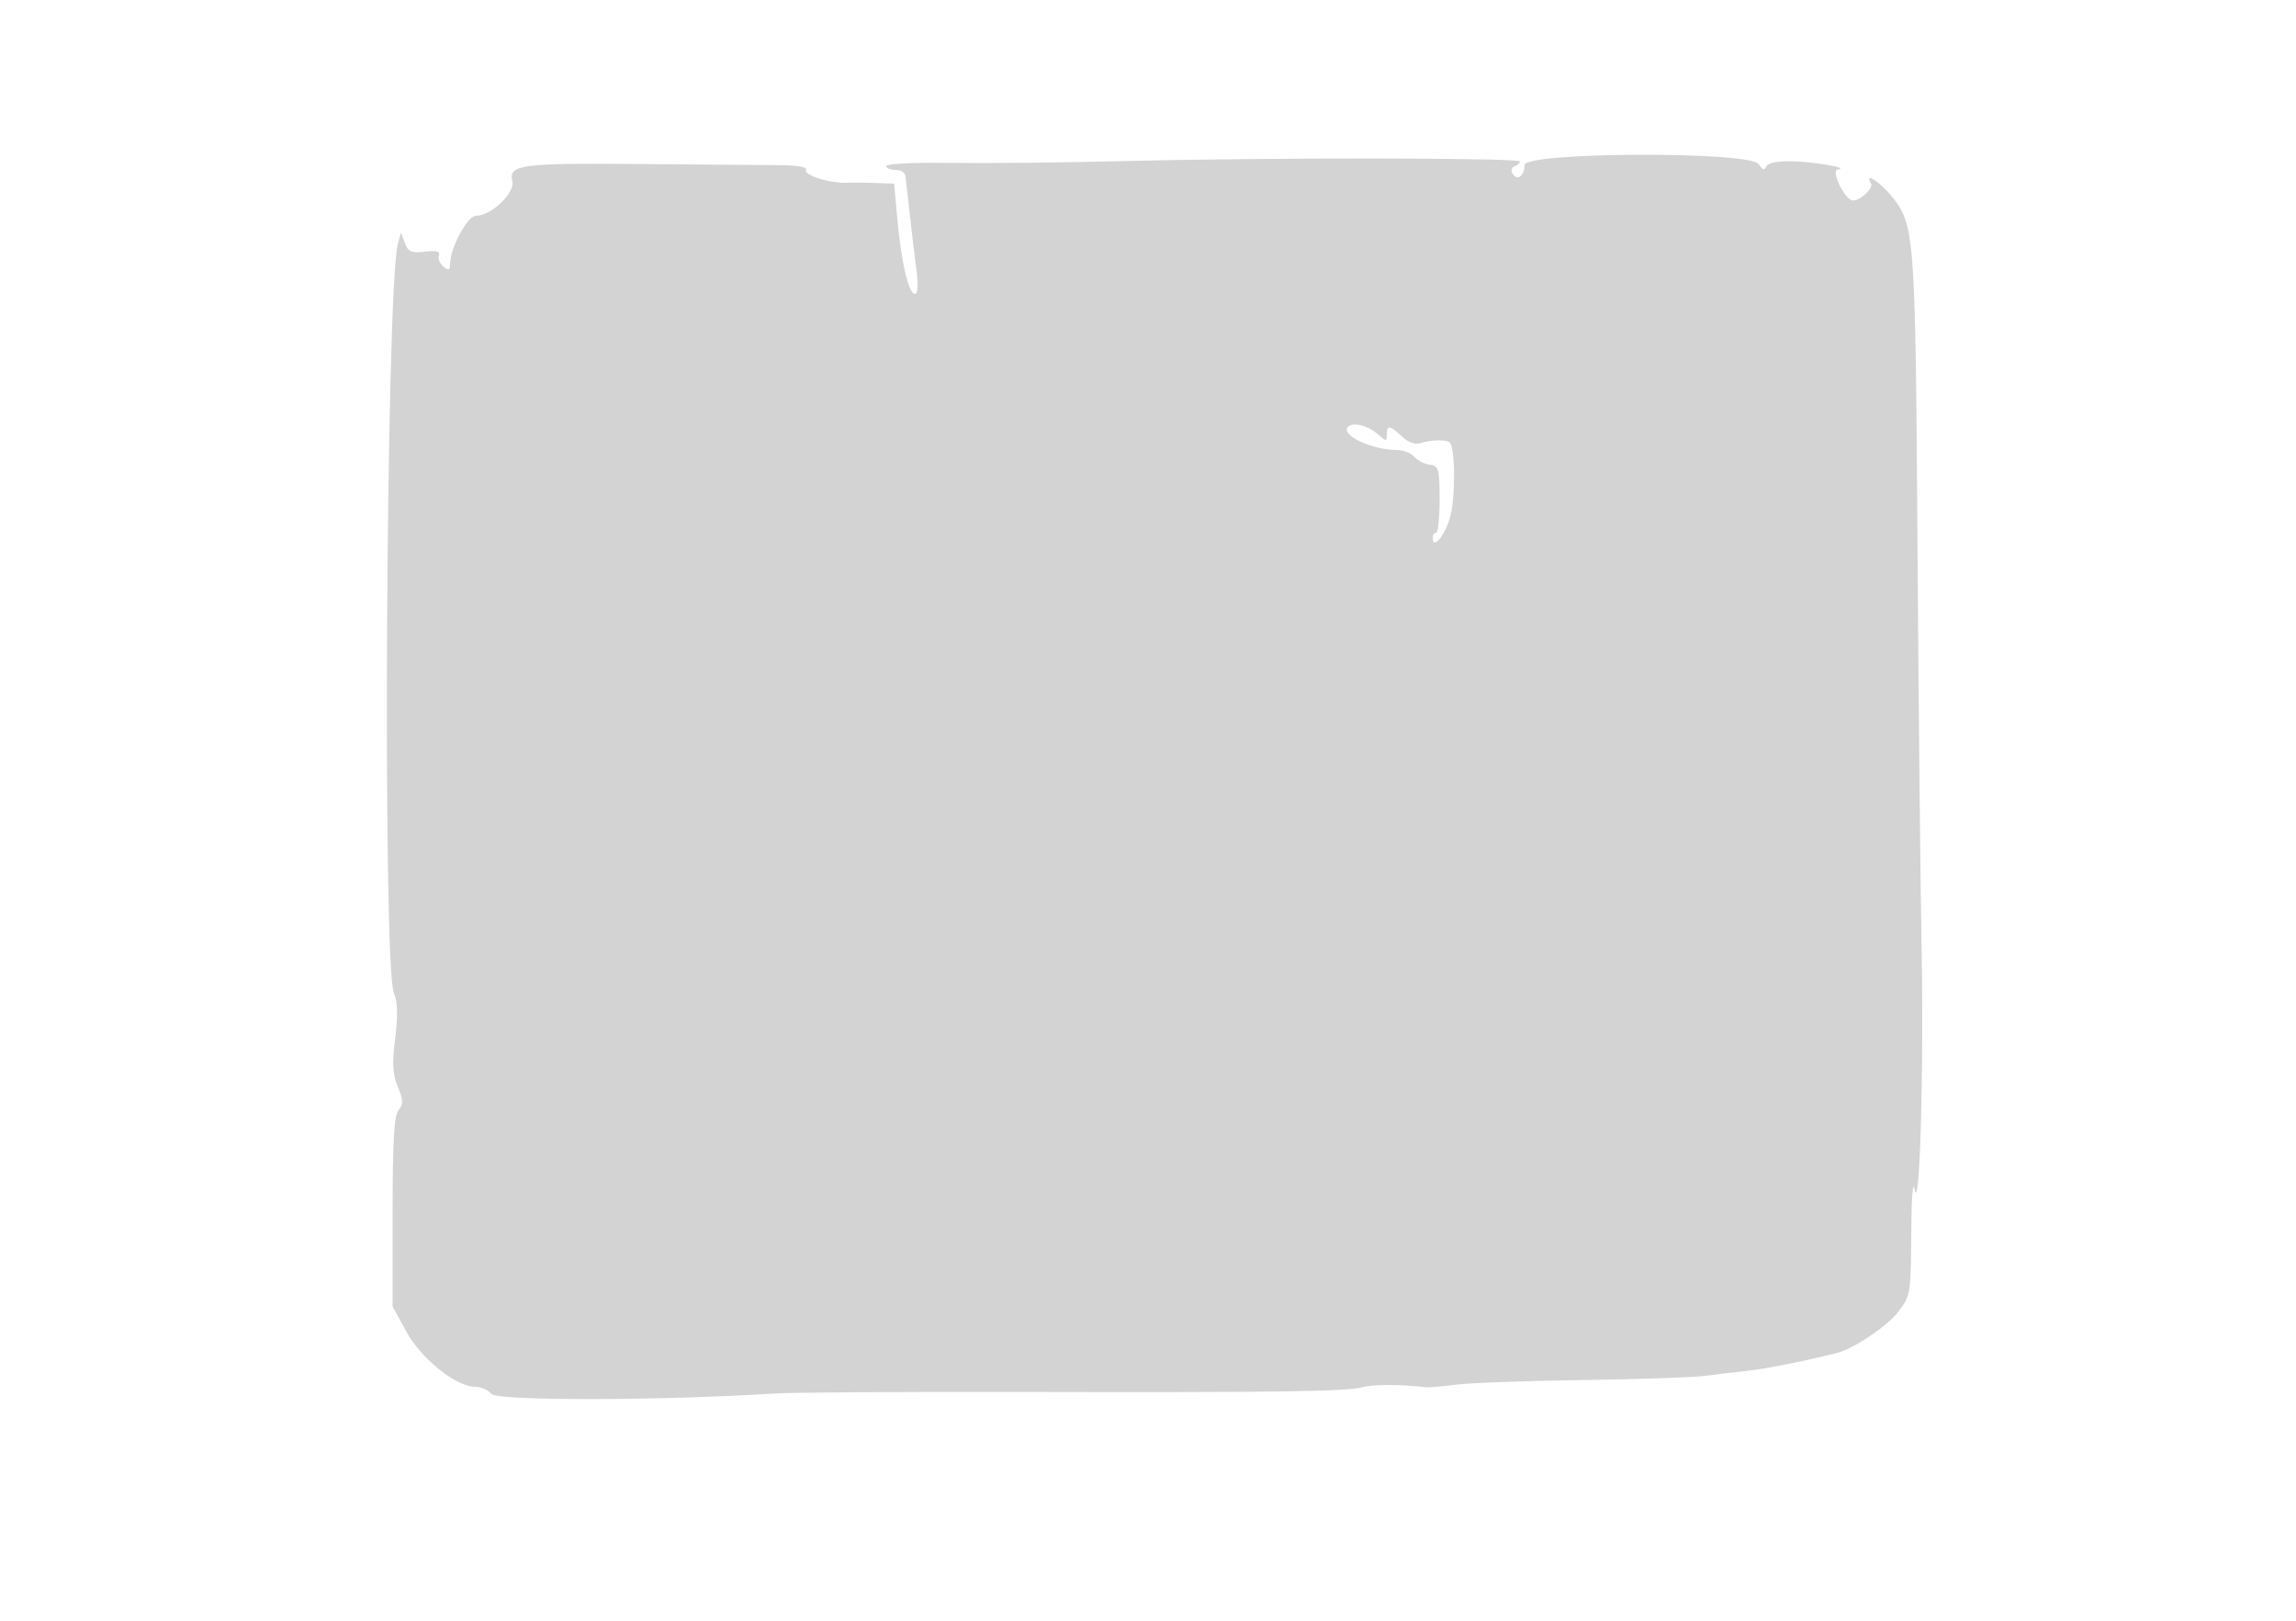 <svg xmlns="http://www.w3.org/2000/svg" width="500" height="353"><path d="M244 35.092c-12.925.326-29.687.5-37.25.386-7.562-.113-13.75.183-13.75.658 0 .475.9.864 2 .864s2.07.563 2.156 1.25c.271 2.17.721 6.098 1.231 10.75.271 2.475.802 6.862 1.18 9.75.434 3.317.316 5.25-.321 5.25-1.368 0-2.987-6.874-3.827-16.25l-.695-7.75-3.612-.15c-1.987-.082-4.962-.104-6.612-.047-3.939.134-9.673-1.714-8.949-2.885.323-.524-2.156-.933-5.741-.948-3.47-.015-16.885-.127-29.81-.249-26.464-.249-29.328.123-28.433 3.689.65 2.59-4.594 7.59-7.96 7.59-1.789 0-5.545 6.977-5.585 10.372-.018 1.517-.296 1.645-1.463.677-.792-.657-1.228-1.749-.968-2.425.335-.873-.55-1.11-3.052-.818-2.952.344-3.66.04-4.368-1.874l-.846-2.285-.671 2.427c-2.591 9.367-3.387 157.288-.878 163.171.826 1.936.908 4.831.281 9.828-.696 5.54-.57 7.849.577 10.593 1.208 2.89 1.237 3.785.166 5.075-.974 1.173-1.3 6.734-1.3 22.163V284.5l3 5.5c3.225 5.912 10.83 12 14.991 12 1.245 0 2.847.702 3.56 1.561 1.262 1.521 36.953 1.465 61.449-.097 3.85-.245 27.925-.401 53.5-.346 57.106.122 71.371-.08 74.82-1.058 2.197-.623 8.871-.601 13.68.045.55.074 3.475-.182 6.5-.569 3.025-.388 15.4-.84 27.5-1.006 12.1-.165 24.025-.564 26.5-.886 2.475-.322 6.75-.828 9.5-1.123 4.218-.454 12.879-2.189 19.711-3.95 3.56-.918 10.957-5.927 13.198-8.939 2.719-3.653 2.715-3.631 2.823-18.632.048-6.557.357-9.996.72-8 1.088 5.974 2.019-25.882 1.52-52-.257-13.475-.661-53.084-.897-88.02-.463-68.39-.593-70.12-5.736-76.359-2.577-3.126-5.95-5.228-4.422-2.755.763 1.235-3.076 4.463-4.361 3.669-2.005-1.24-4.253-6.521-2.832-6.653 2.782-.258-5.039-1.653-9.891-1.764-3.284-.075-5.358.337-5.692 1.132-.376.895-.839.753-1.633-.5-1.806-2.854-51.008-2.669-51.008.191 0 2.379-1.591 3.529-2.608 1.884-.41-.664-.216-1.384.431-1.599.647-.216 1.177-.693 1.177-1.059 0-.826-55.295-.874-87-.075m49.421 58.036c-1.131 1.83 5.476 4.827 10.707 4.857 1.445.008 3.165.663 3.822 1.455s2.175 1.579 3.373 1.75c2.007.286 2.177.875 2.177 7.559 0 3.987-.337 7.249-.75 7.25-.413 0-.75.488-.75 1.084 0 2.633 2.435-.089 3.7-4.135 1.261-4.034 1.261-15.32.001-16.581-.69-.69-3.89-.639-6.206.099-1.313.419-2.766-.07-4.208-1.413-2.668-2.486-3.287-2.56-3.287-.398 0 1.529-.142 1.526-1.863-.031-2.276-2.06-5.873-2.861-6.716-1.496" fill="#d3d3d3" fill-rule="evenodd"/></svg>